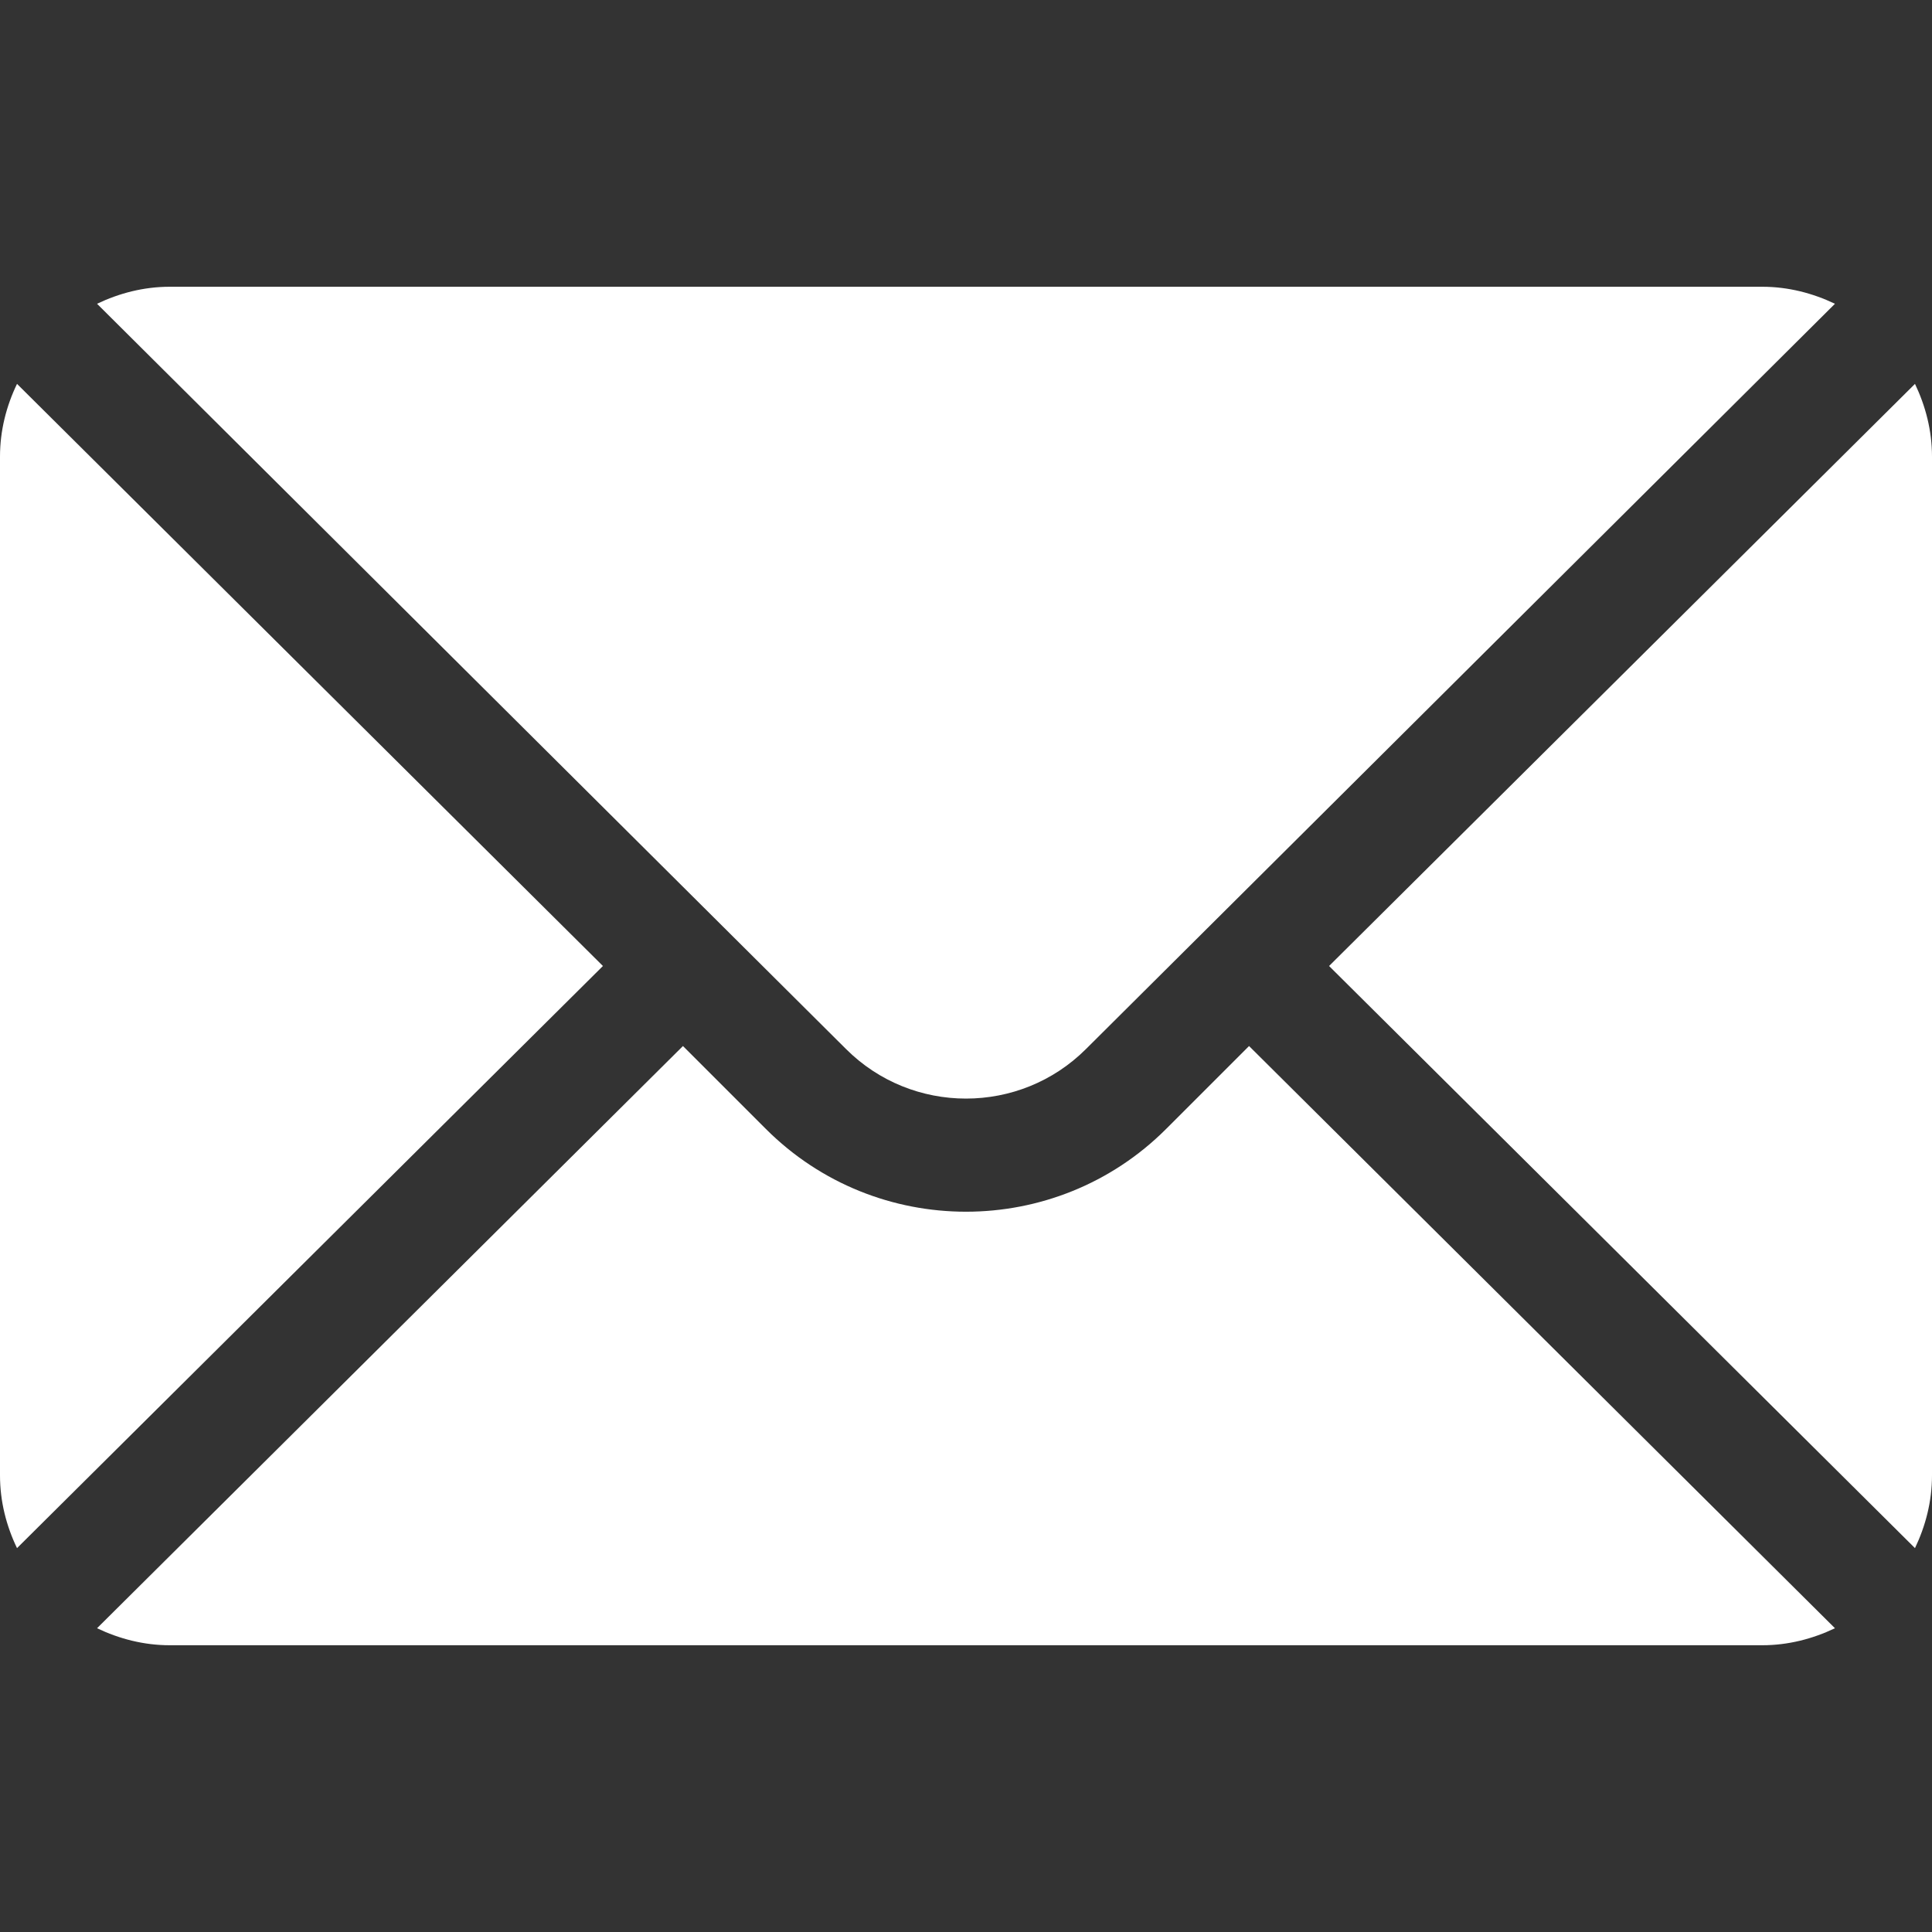 <svg width="26" height="26" viewBox="0 0 26 26" fill="none" xmlns="http://www.w3.org/2000/svg">
<rect x="0" y="0" width="26" height="26" fill="#333333" stroke="none"/>
<path d="M25.771 5.166L17.886 13L25.771 20.834C25.913 20.537 26 20.207 26 19.855V6.145C26 5.793 25.913 5.463 25.771 5.166Z" fill="white"/>
<path d="M23.715 3.859H2.285C1.933 3.859 1.604 3.946 1.306 4.088L11.384 14.116C12.275 15.007 13.725 15.007 14.616 14.116L24.694 4.088C24.396 3.946 24.067 3.859 23.715 3.859Z" fill="white"/>
<path d="M0.229 5.166C0.086 5.463 0 5.793 0 6.145V19.855C0 20.207 0.086 20.537 0.229 20.834L8.114 13L0.229 5.166Z" fill="white"/>
<path d="M16.809 14.077L15.693 15.193C14.208 16.678 11.792 16.678 10.307 15.193L9.191 14.077L1.306 21.912C1.604 22.054 1.933 22.141 2.285 22.141H23.715C24.067 22.141 24.396 22.054 24.694 21.912L16.809 14.077Z" fill="white"/>
</svg>
